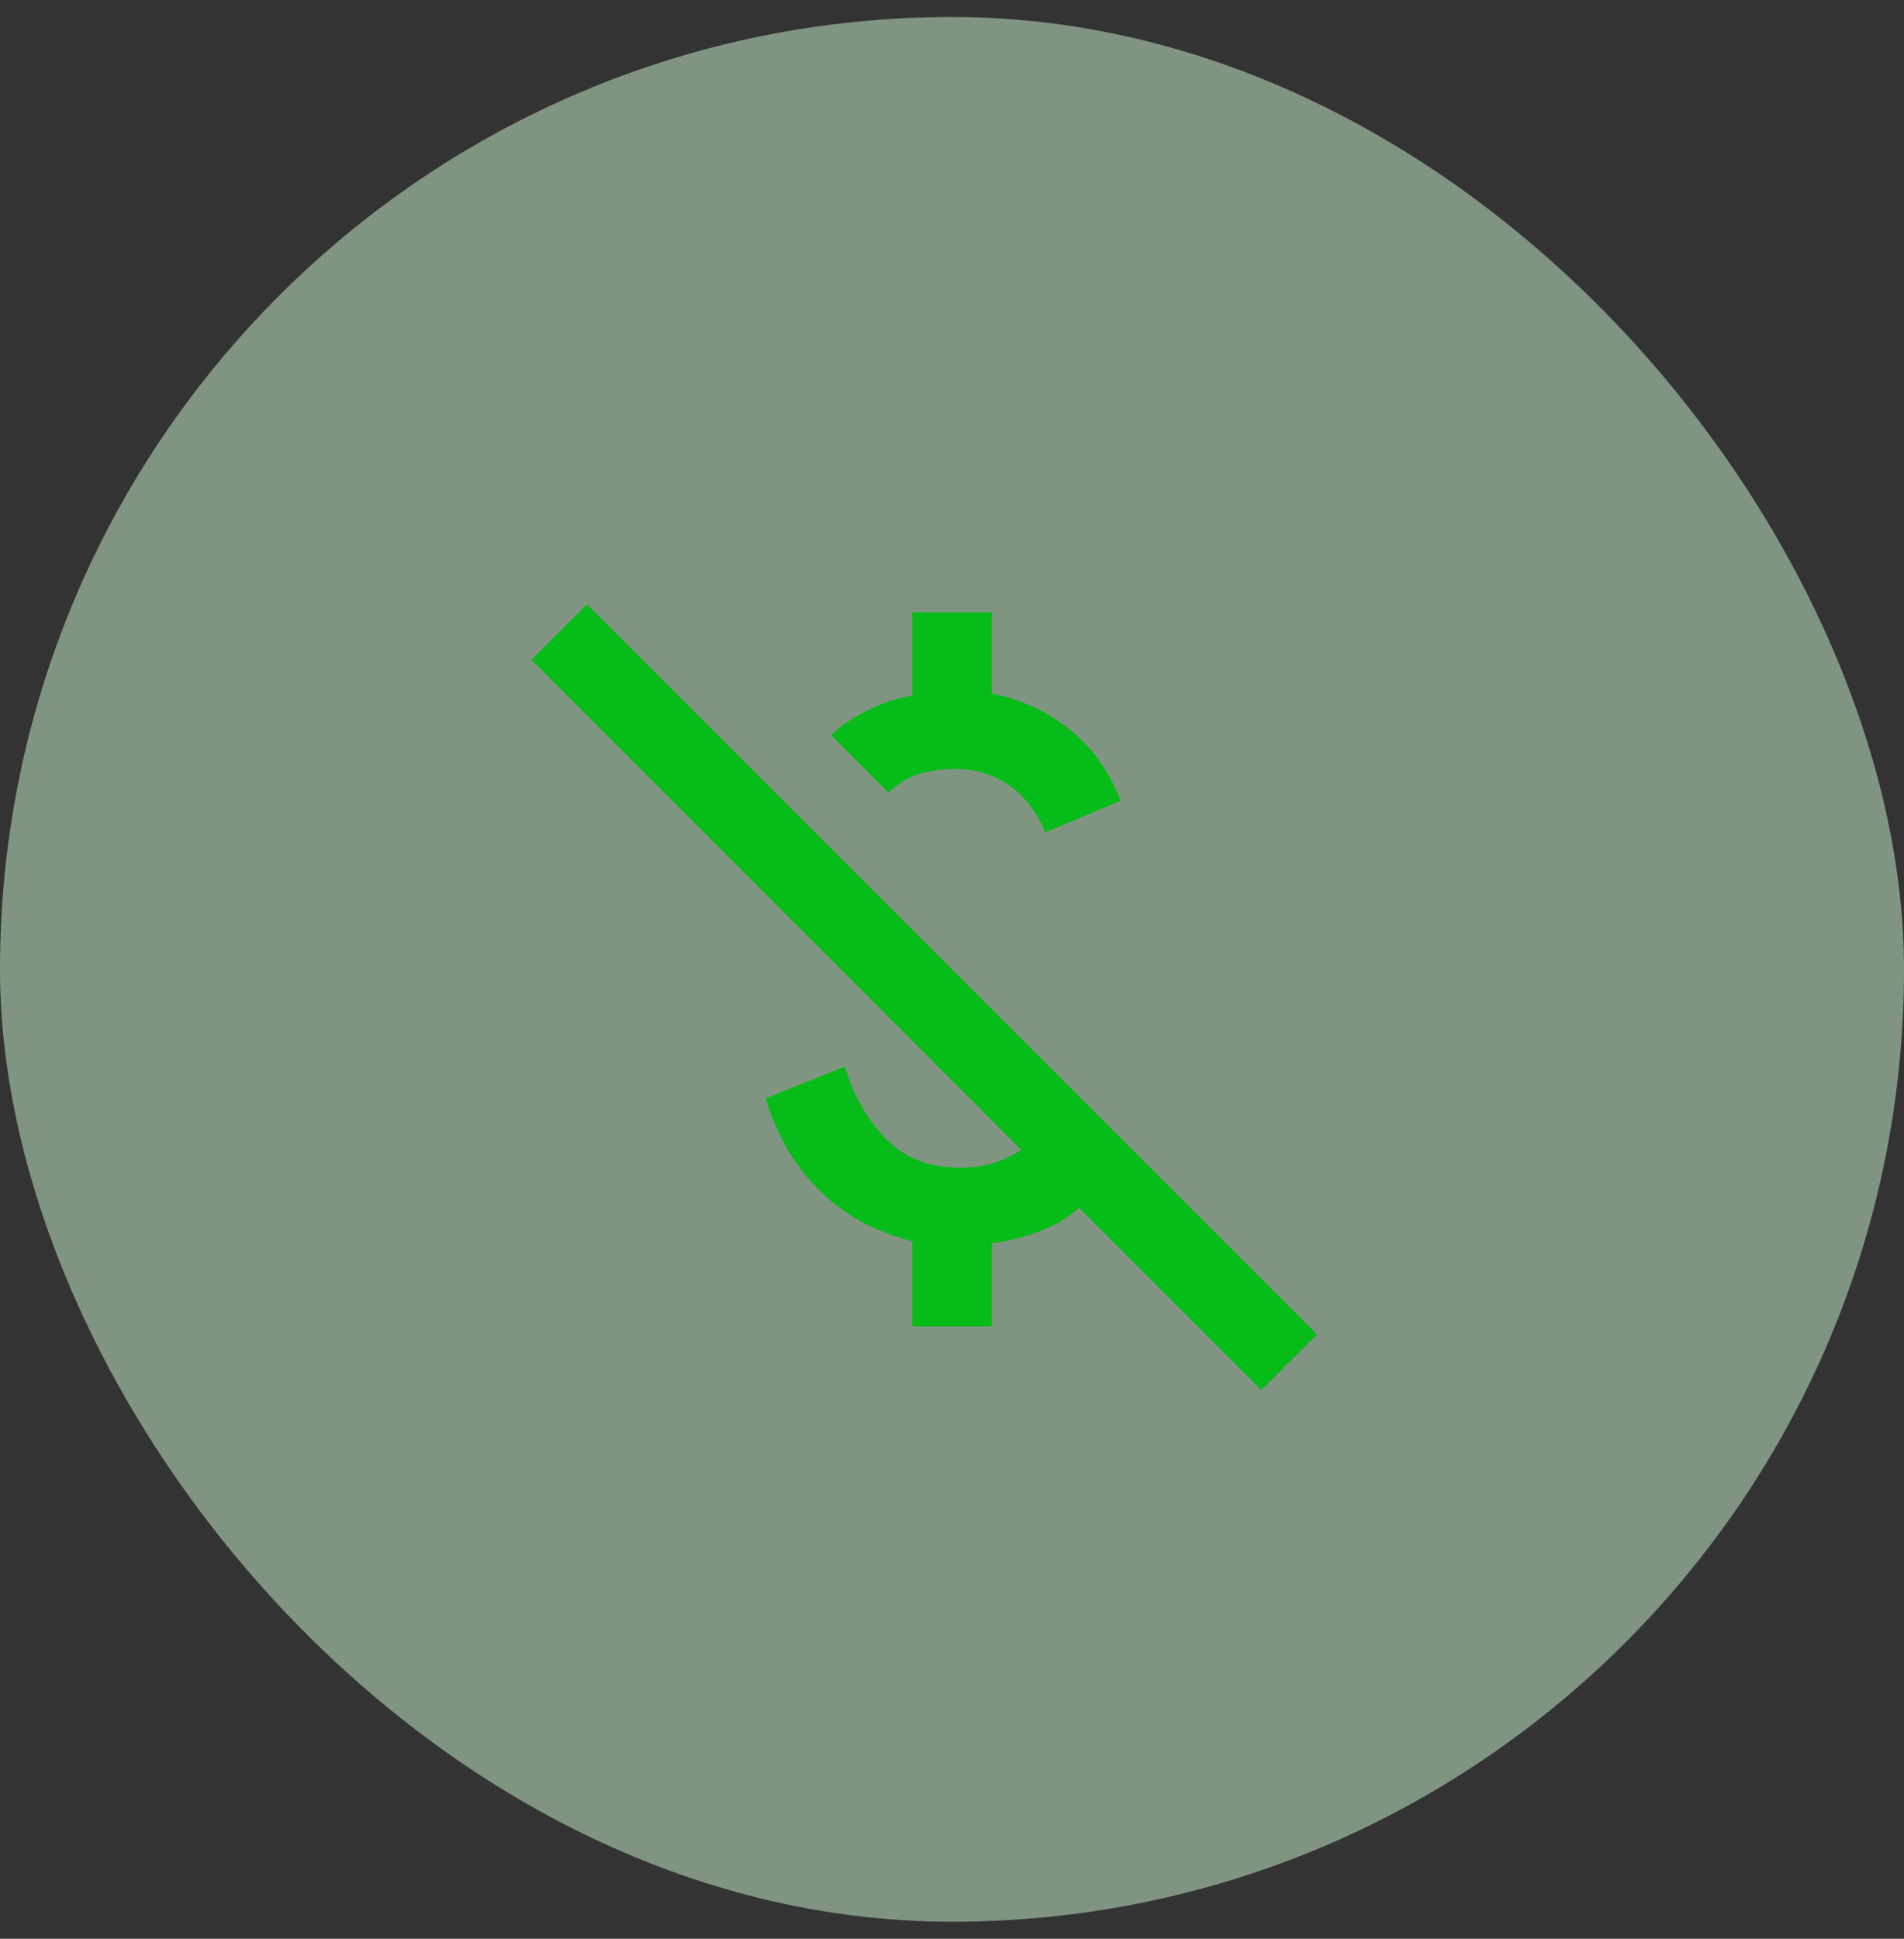 <svg width="56" height="57" viewBox="0 0 56 57" fill="none" xmlns="http://www.w3.org/2000/svg">
<rect x="0" y="0" width="56" height="57" fill="#333333" stroke="none"/>
<rect y="0.5" width="56" height="56" rx="28" fill="#CDF9D1" fill-opacity="0.5"/>
<path d="M30.742 24.475C30.508 23.892 30.163 23.435 29.706 23.104C29.249 22.774 28.7 22.608 28.058 22.608C27.708 22.608 27.368 22.657 27.038 22.754C26.707 22.851 26.405 23.036 26.133 23.308L24.442 21.617C24.714 21.344 25.083 21.096 25.55 20.873C26.017 20.649 26.444 20.508 26.833 20.45V18H29.167V20.392C30.042 20.567 30.81 20.922 31.471 21.456C32.132 21.991 32.628 22.686 32.958 23.542L30.742 24.475ZM37.1 40.867L31.733 35.5C31.442 35.792 31.043 36.03 30.538 36.215C30.032 36.399 29.575 36.511 29.167 36.55V39H26.833V36.492C25.744 36.219 24.835 35.724 24.106 35.004C23.377 34.285 22.847 33.381 22.517 32.292L24.85 31.358C25.083 32.175 25.477 32.875 26.031 33.458C26.585 34.042 27.319 34.333 28.233 34.333C28.583 34.333 28.904 34.29 29.196 34.202C29.488 34.115 29.769 33.983 30.042 33.808L15.633 19.4L17.267 17.767L38.733 39.233L37.1 40.867Z" fill="#06BC18"/>
</svg>
